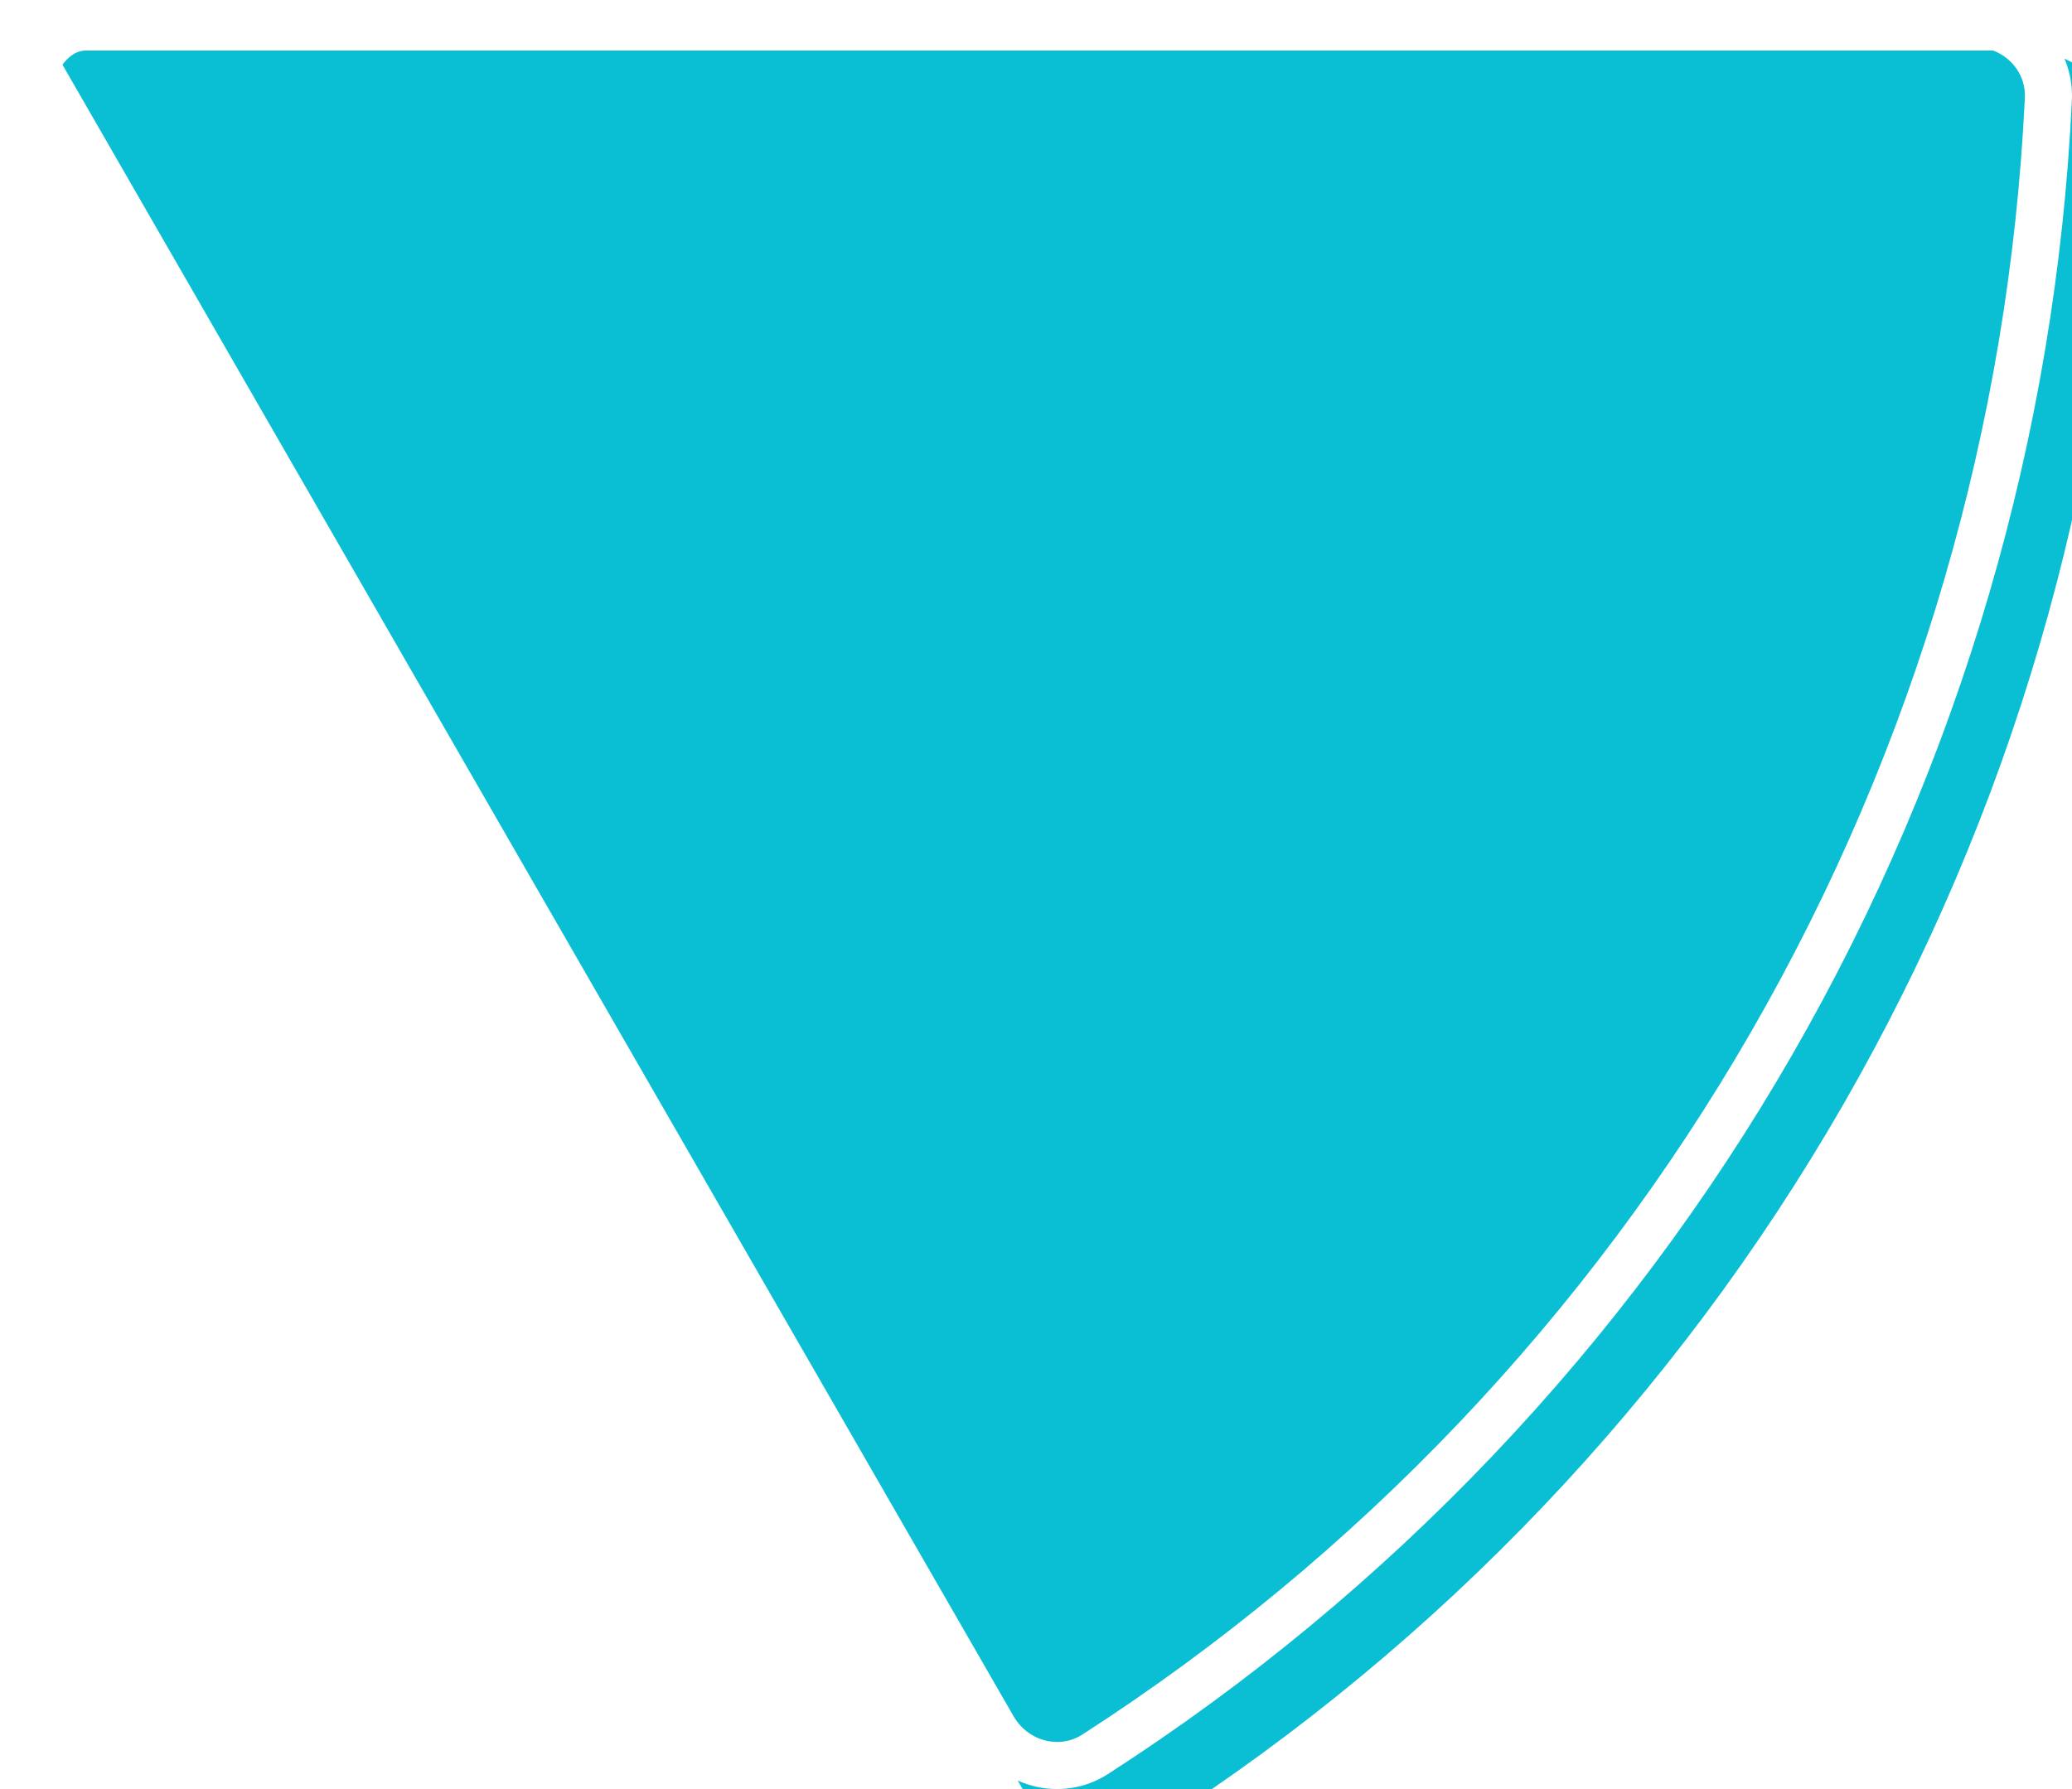 <svg width="352" height="304" viewBox="0 0 352 304" fill="none" xmlns="http://www.w3.org/2000/svg">
<g filter="url(#filter0_ii_745_12080)">
<path d="M335.416 0C344.787 0 352.426 7.623 351.982 17.009C349.281 73.999 333.041 129.607 304.511 179.159C275.981 228.711 236.075 270.618 188.206 301.458C180.322 306.537 169.919 303.715 165.234 295.576L0.496 9.456C-0.537 7.661 0.207 5.378 1.241 3.583C2.274 1.788 3.874 0 5.94 0L335.416 0Z" fill="#0ABED3"/>
</g>
<path d="M347.986 16.82C345.315 73.175 329.256 128.164 301.044 177.163C272.832 226.162 233.372 267.6 186.04 298.095C180.189 301.865 172.311 299.852 168.7 293.581L4 7.525C3.998 7.478 4.001 7.388 4.028 7.238C4.105 6.819 4.327 6.239 4.707 5.579C5.088 4.918 5.476 4.437 5.798 4.162C5.907 4.069 5.981 4.022 6.022 4L335.416 4C342.62 4 348.317 9.829 347.986 16.82ZM4.004 7.564C4.004 7.565 4.003 7.56 4.002 7.55C4.004 7.559 4.005 7.564 4.004 7.564ZM6.06 3.982C6.06 3.983 6.056 3.985 6.047 3.988C6.056 3.983 6.061 3.982 6.06 3.982Z" stroke="white" stroke-width="8"/>
<defs>
<filter id="filter0_ii_745_12080" x="0" y="0" width="360.591" height="312.591" filterUnits="userSpaceOnUse" color-interpolation-filters="sRGB">
<feFlood flood-opacity="0" result="BackgroundImageFix"/>
<feBlend mode="normal" in="SourceGraphic" in2="BackgroundImageFix" result="shape"/>
<feColorMatrix in="SourceAlpha" type="matrix" values="0 0 0 0 0 0 0 0 0 0 0 0 0 0 0 0 0 0 127 0" result="hardAlpha"/>
<feMorphology radius="8.591" operator="erode" in="SourceAlpha" result="effect1_innerShadow_745_12080"/>
<feOffset/>
<feGaussianBlur stdDeviation="28.637"/>
<feComposite in2="hardAlpha" operator="arithmetic" k2="-1" k3="1"/>
<feColorMatrix type="matrix" values="0 0 0 0 0 0 0 0 0 0 0 0 0 0 0 0 0 0 0.25 0"/>
<feBlend mode="normal" in2="shape" result="effect1_innerShadow_745_12080"/>
<feColorMatrix in="SourceAlpha" type="matrix" values="0 0 0 0 0 0 0 0 0 0 0 0 0 0 0 0 0 0 127 0" result="hardAlpha"/>
<feOffset dx="8.591" dy="8.591"/>
<feGaussianBlur stdDeviation="21.478"/>
<feComposite in2="hardAlpha" operator="arithmetic" k2="-1" k3="1"/>
<feColorMatrix type="matrix" values="0 0 0 0 0 0 0 0 0 0 0 0 0 0 0 0 0 0 0.25 0"/>
<feBlend mode="normal" in2="effect1_innerShadow_745_12080" result="effect2_innerShadow_745_12080"/>
</filter>
</defs>
</svg>
